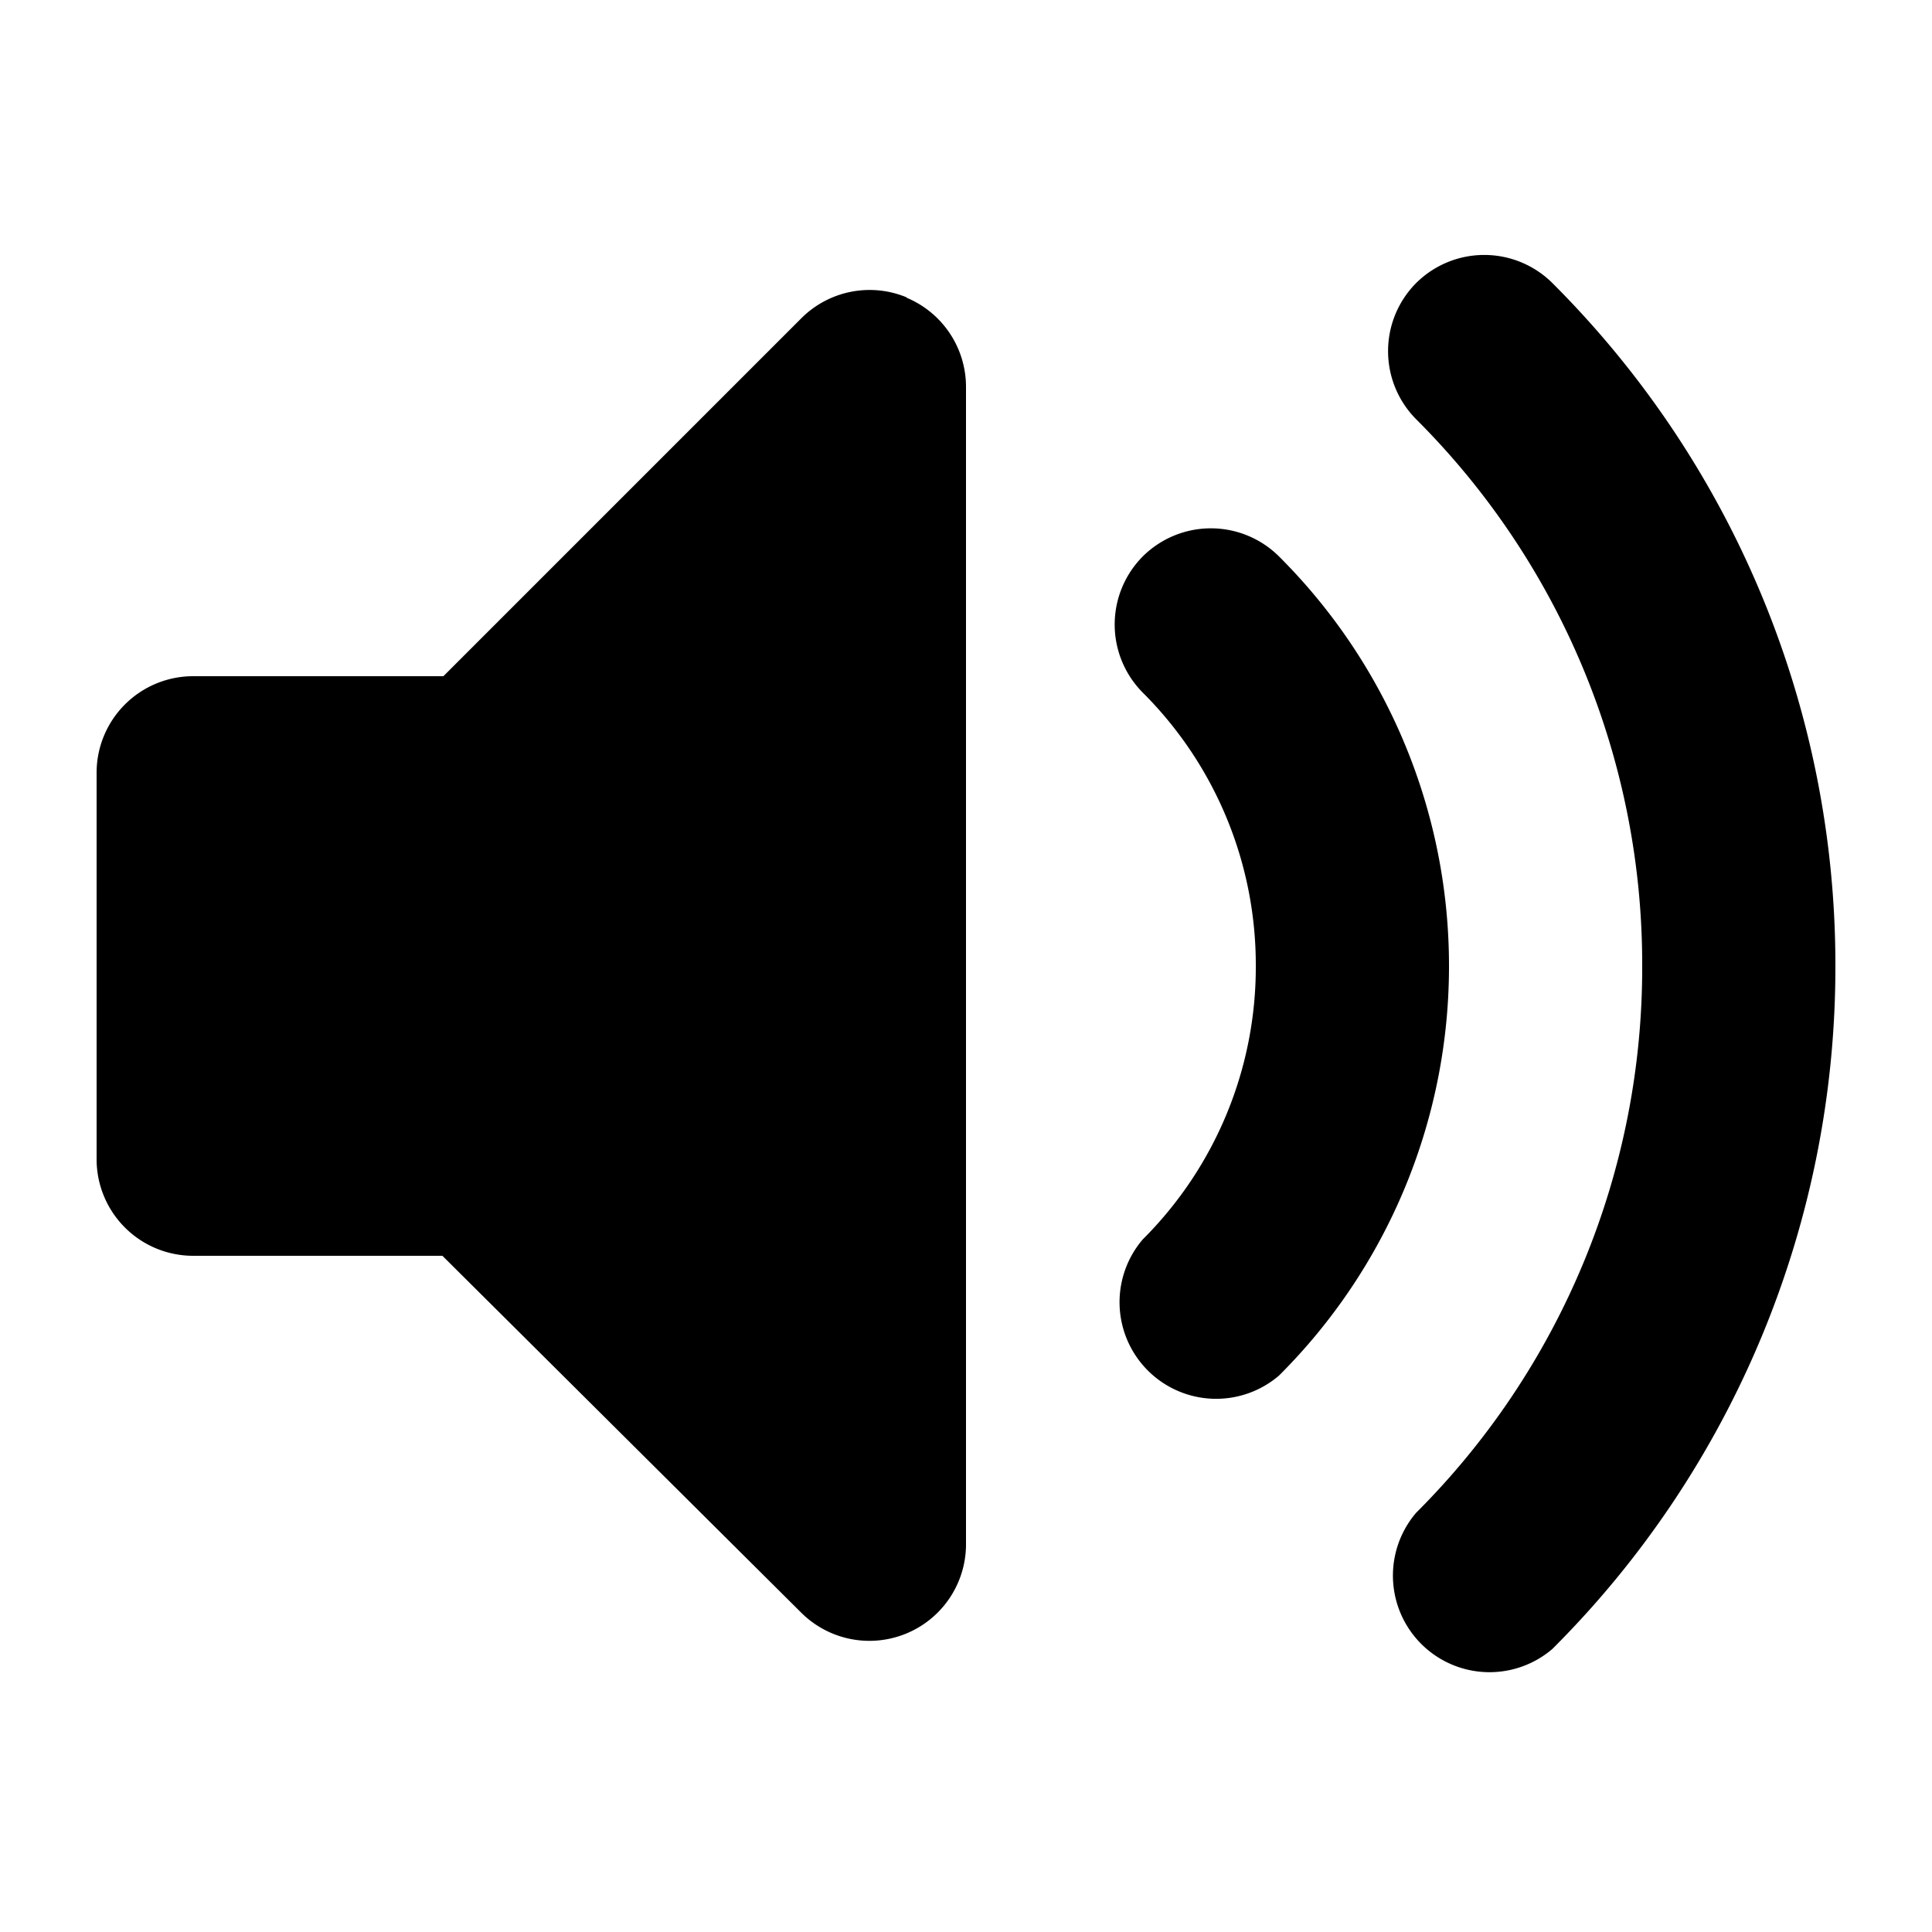 <svg xmlns="http://www.w3.org/2000/svg" aria-hidden="true" viewBox="0 0 20 20"><path fill-rule="evenodd" d="M9.38 3.08A1 1 0 0 1 10 4v12a1 1 0 0 1-1.7.7L4.58 13H2a1 1 0 0 1-1-1V8a1 1 0 0 1 1-1h2.59l3.7-3.7a1 1 0 0 1 1.1-.22zm5.28-.15a1 1 0 0 1 1.41 0A9.97 9.97 0 0 1 19 10a9.97 9.97 0 0 1-2.93 7.07 1 1 0 0 1-1.41-1.41A7.97 7.97 0 0 0 17 10a7.97 7.97 0 0 0-2.34-5.66 1 1 0 0 1 0-1.41zm-2.83 2.83a1 1 0 0 1 1.41 0A5.98 5.98 0 0 1 15 10a5.98 5.98 0 0 1-1.76 4.24 1 1 0 0 1-1.41-1.41A3.98 3.98 0 0 0 13 10a3.98 3.98 0 0 0-1.17-2.83 1 1 0 0 1 0-1.41z" clip-rule="evenodd"/></svg>
